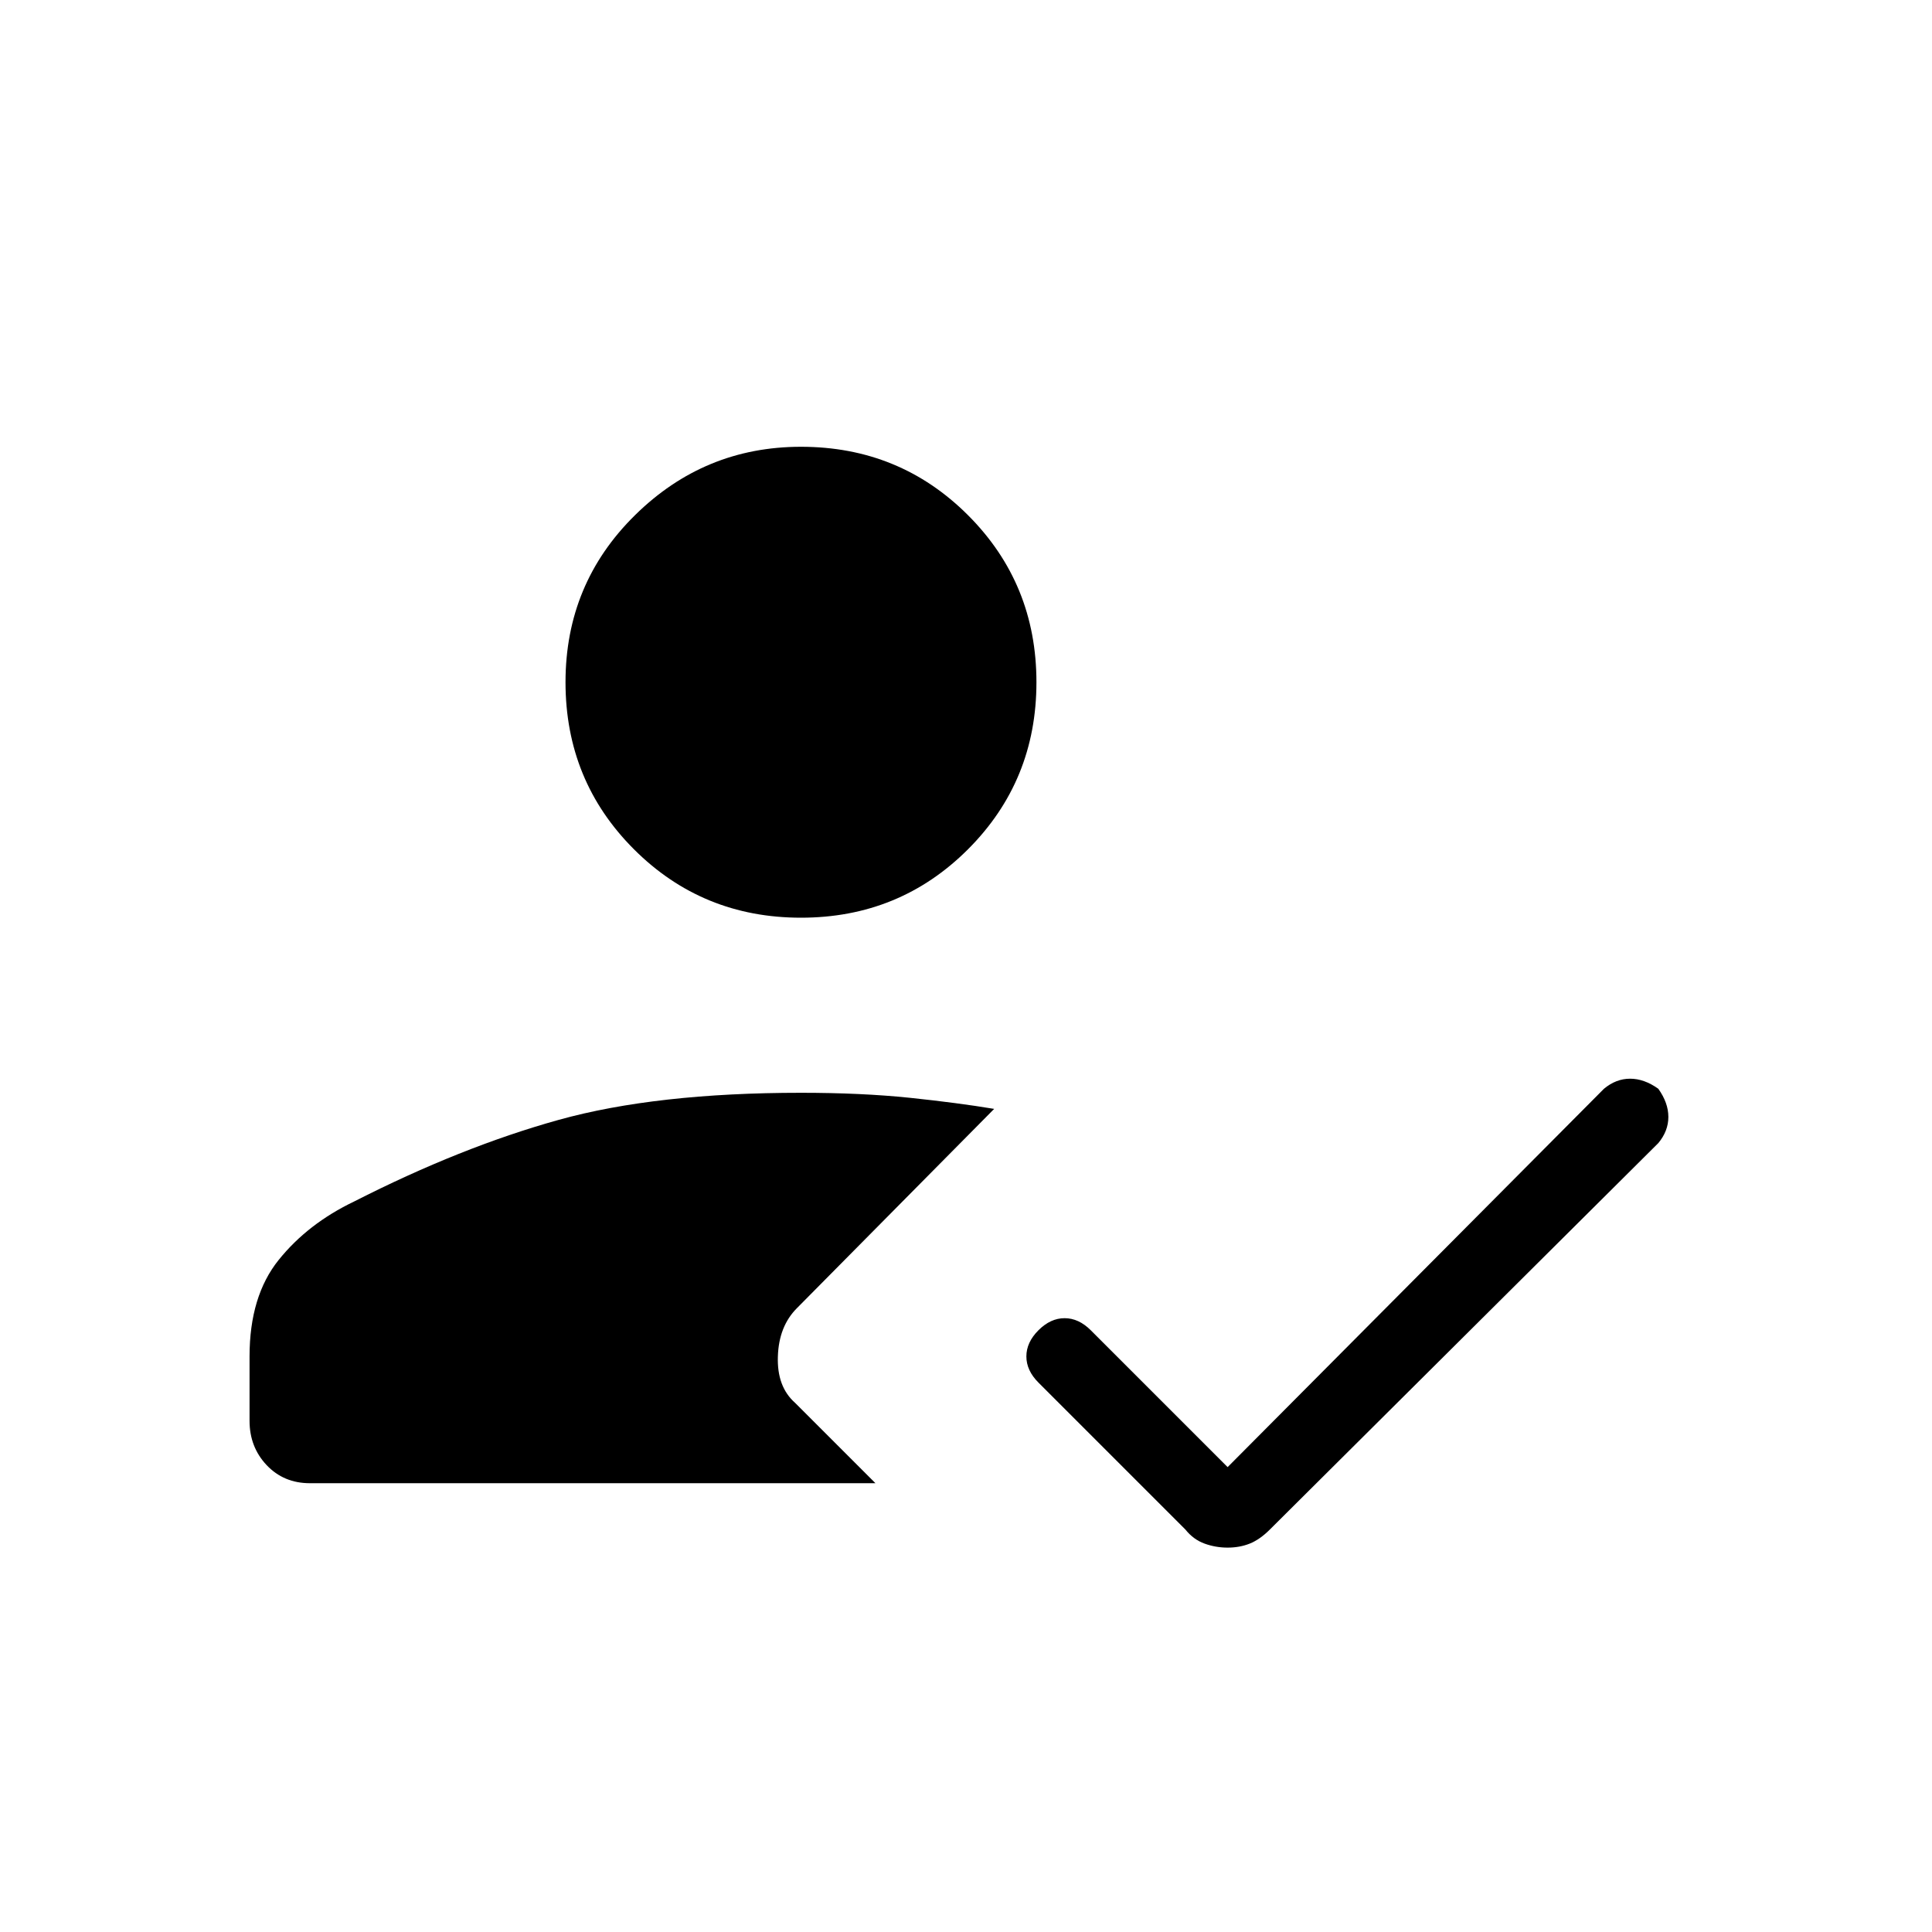 <svg xmlns="http://www.w3.org/2000/svg" height="24" width="24"><path d="M15.25 19.225q-.15 0-.287-.05-.138-.05-.238-.175L12.9 17.175q-.15-.15-.15-.325 0-.175.15-.325.15-.15.325-.15.175 0 .325.15l1.7 1.7 4.675-4.7q.15-.125.325-.125.175 0 .35.125.125.175.125.35t-.125.325L15.775 19q-.125.125-.25.175-.125.05-.275.05ZM9.95 11.4q-1.225 0-2.075-.85-.85-.85-.85-2.075T7.888 6.4q.862-.85 2.062-.85 1.225 0 2.075.85.85.85.85 2.075t-.85 2.075q-.85.85-2.075.85Zm-6.1 7.025q-.325 0-.538-.225-.212-.225-.212-.55v-.8q0-.75.363-1.2.362-.45.937-.725 1.325-.675 2.538-1.013 1.212-.337 3.012-.337.75 0 1.35.062.6.063 1.05.138L9.9 16.25q-.225.225-.237.6-.013.375.212.575l1 1Z"/></svg>